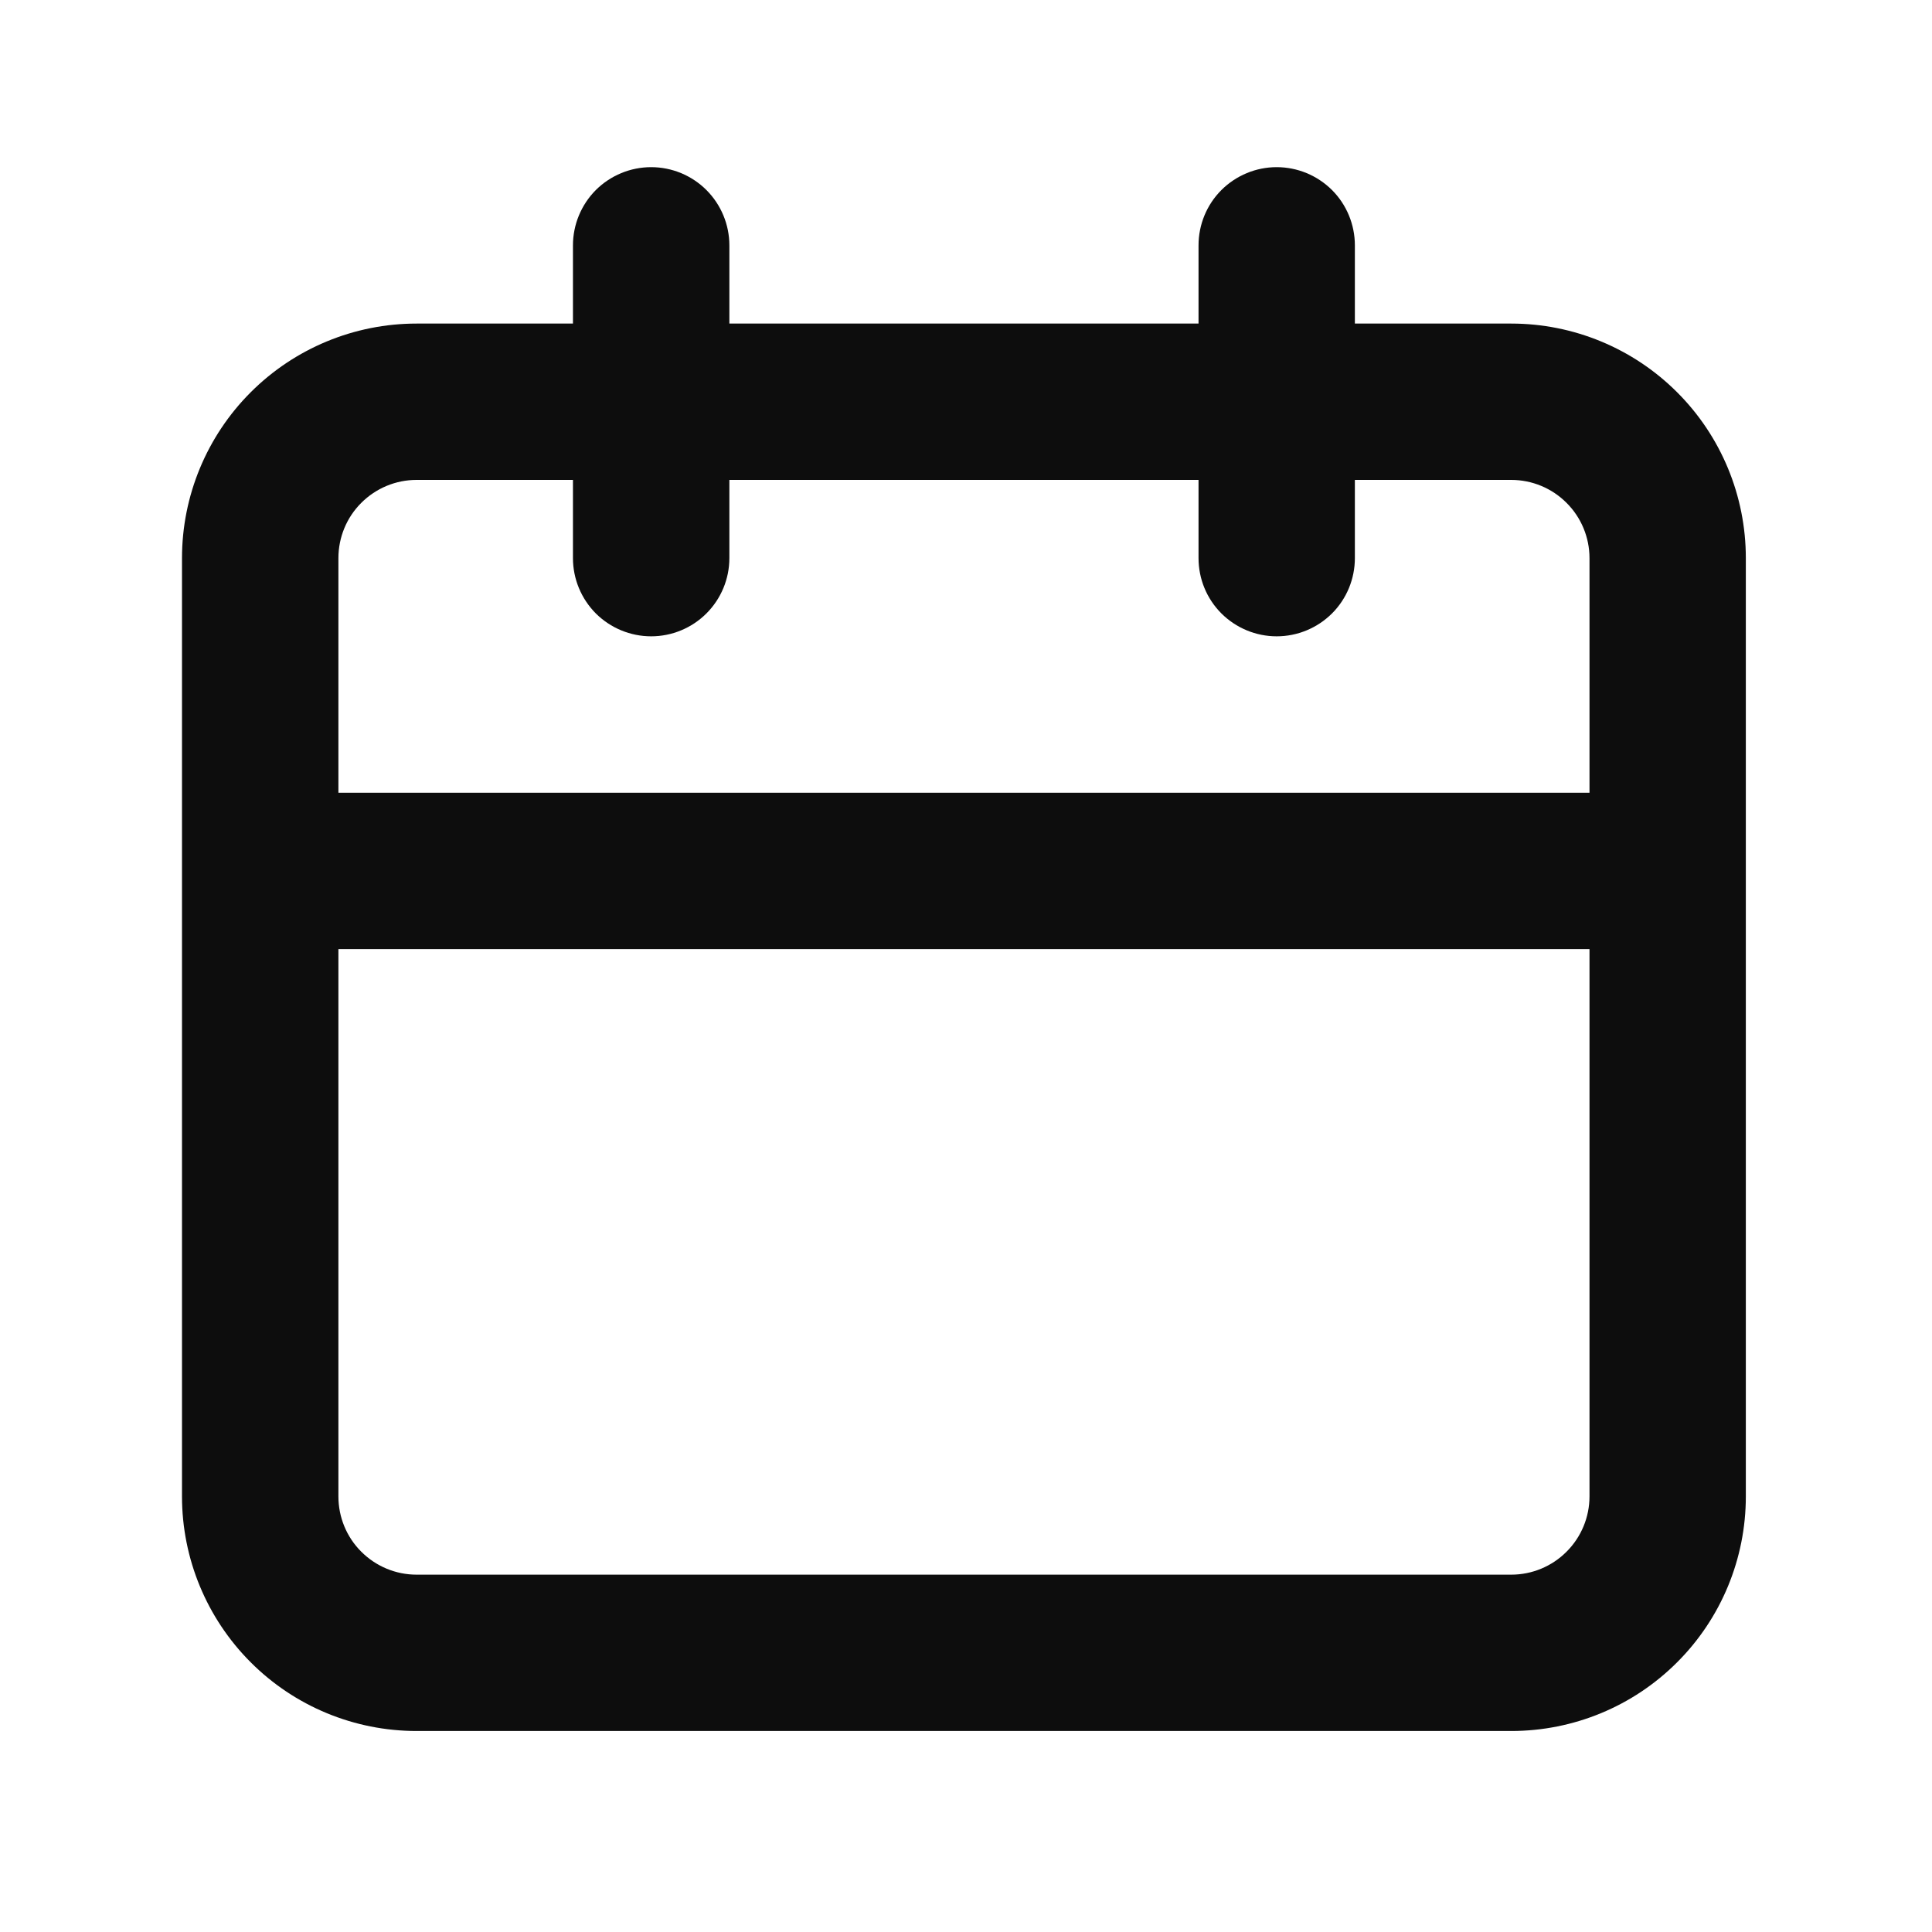 <svg width="25" height="25" viewBox="0 0 25 25" fill="none" xmlns="http://www.w3.org/2000/svg">
<path d="M19.556 4.187H17.532V3.175C17.532 2.907 17.426 2.649 17.236 2.459C17.046 2.27 16.789 2.163 16.52 2.163C16.252 2.163 15.995 2.27 15.805 2.459C15.615 2.649 15.509 2.907 15.509 3.175V4.187H9.438V3.175C9.438 2.907 9.331 2.649 9.141 2.459C8.952 2.27 8.694 2.163 8.426 2.163C8.158 2.163 7.9 2.27 7.71 2.459C7.521 2.649 7.414 2.907 7.414 3.175V4.187H5.39C4.585 4.187 3.813 4.507 3.244 5.076C2.675 5.645 2.355 6.417 2.355 7.222V19.364C2.355 20.169 2.675 20.941 3.244 21.51C3.813 22.08 4.585 22.399 5.39 22.399H19.556C20.361 22.399 21.133 22.08 21.702 21.51C22.272 20.941 22.591 20.169 22.591 19.364V7.222C22.591 6.417 22.272 5.645 21.702 5.076C21.133 4.507 20.361 4.187 19.556 4.187ZM20.568 19.364C20.568 19.632 20.461 19.89 20.271 20.079C20.082 20.269 19.824 20.376 19.556 20.376H5.39C5.122 20.376 4.865 20.269 4.675 20.079C4.485 19.89 4.379 19.632 4.379 19.364V12.281H20.568V19.364ZM20.568 10.258H4.379V7.222C4.379 6.954 4.485 6.696 4.675 6.507C4.865 6.317 5.122 6.21 5.39 6.21H7.414V7.222C7.414 7.491 7.521 7.748 7.71 7.938C7.9 8.127 8.158 8.234 8.426 8.234C8.694 8.234 8.952 8.127 9.141 7.938C9.331 7.748 9.438 7.491 9.438 7.222V6.21H15.509V7.222C15.509 7.491 15.615 7.748 15.805 7.938C15.995 8.127 16.252 8.234 16.52 8.234C16.789 8.234 17.046 8.127 17.236 7.938C17.426 7.748 17.532 7.491 17.532 7.222V6.21H19.556C19.824 6.21 20.082 6.317 20.271 6.507C20.461 6.696 20.568 6.954 20.568 7.222V10.258Z" fill="#0D0D0D"/>
</svg>

